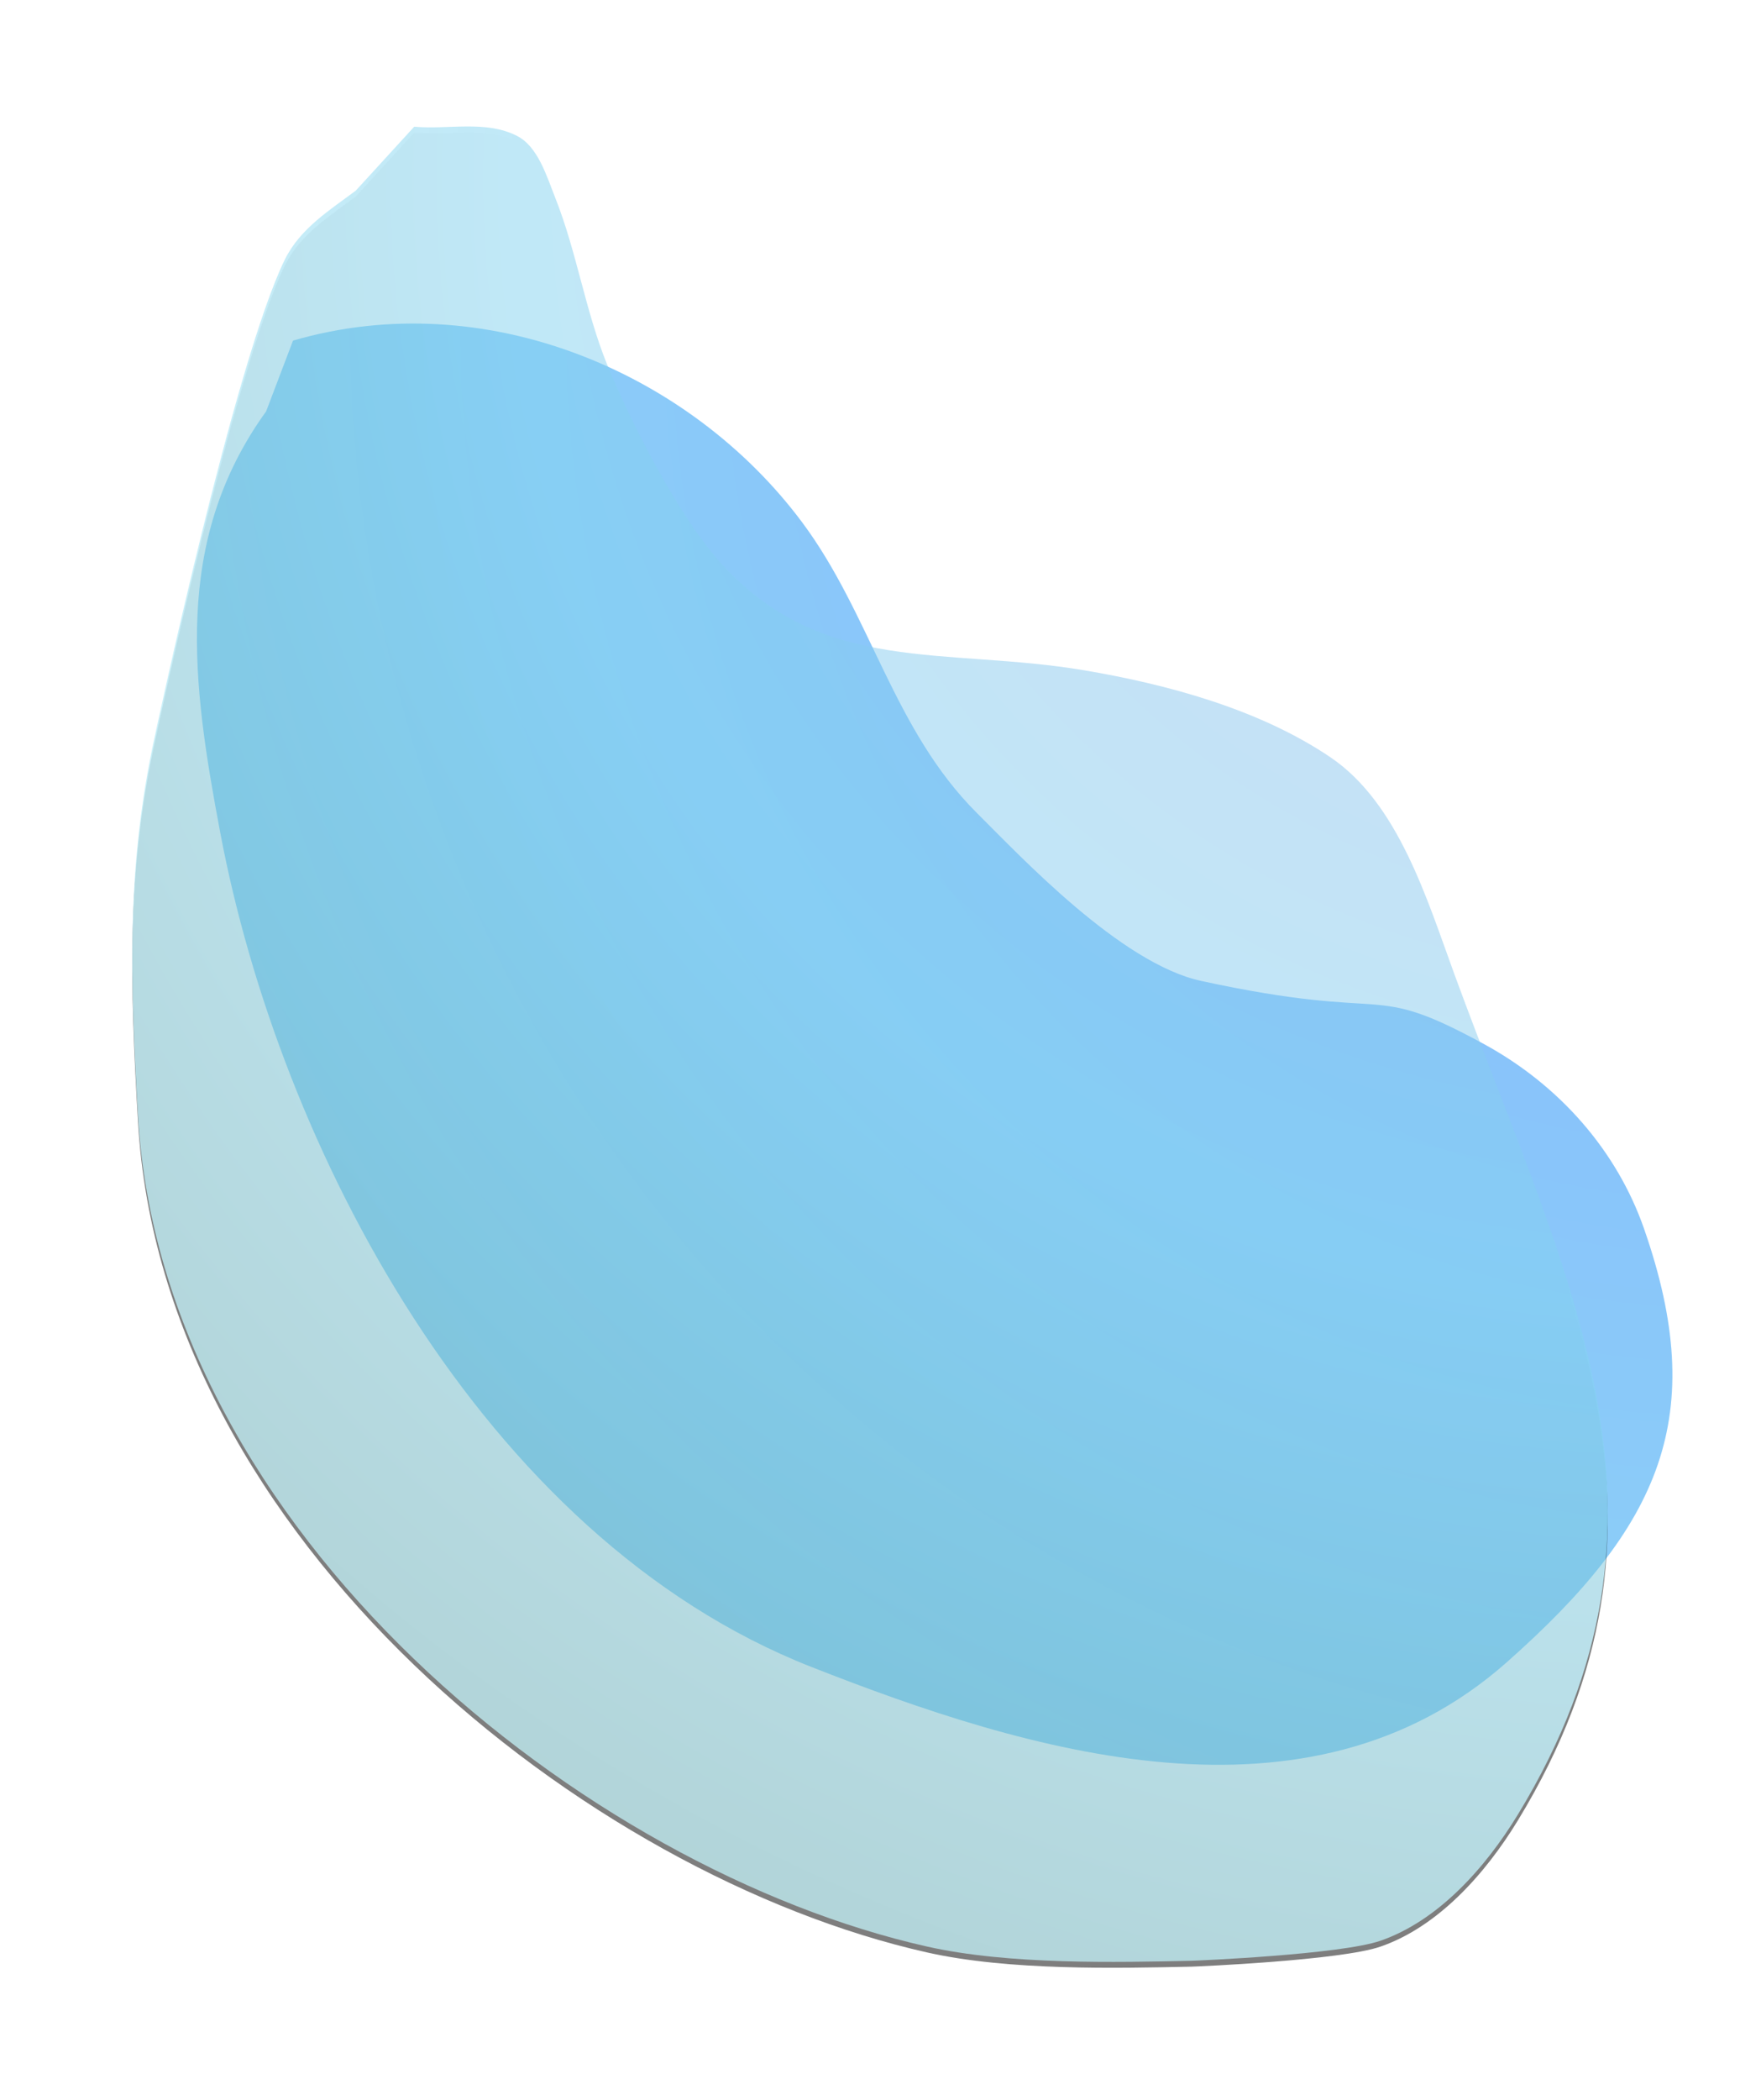 <?xml version="1.0" encoding="UTF-8"?>
<svg width="592px" height="714px" viewBox="0 0 592 714" version="1.1" xmlns="http://www.w3.org/2000/svg" xmlns:xlink="http://www.w3.org/1999/xlink">
    <!-- Generator: Sketch 48.2 (47327) - http://www.bohemiancoding.com/sketch -->
    <title>Group</title>
    <desc>Created with Sketch.</desc>
    <style>
      @keyframes one-animate {
        0% {transform: translate(20px, 20px);}
        50% {transform: translate(-20px, -20px);}
        100% {transform: translate(20px, 20px);}
      }
      #path-3 {
        animation: one-animate 10s infinite .5s;
      }
      #Path-3 {
        animation: one-animate 12s infinite;
      }
    </style>
    <defs>
        <radialGradient cx="100%" cy="2.867%" fx="100%" fy="2.867%" r="136.611%" gradientTransform="translate(1,0.029),scale(0.976,1),rotate(132.418),translate(-1,-0.029)" id="radialGradient-1">
            <stop stop-color="#82ABF9" offset="0%"></stop>
            <stop stop-color="#6FB7FA" offset="35.618%"></stop>
            <stop stop-color="#73C5F6" offset="65.128%"></stop>
            <stop stop-color="#83D2F0" offset="100%"></stop>
        </radialGradient>
        <radialGradient cx="100%" cy="2.867%" fx="100%" fy="2.867%" r="139.787%" gradientTransform="translate(1,0.029),scale(1,0.804),rotate(125.659),translate(-1,-0.029)" id="radialGradient-2">
            <stop stop-color="#7CA6F9" offset="0%"></stop>
            <stop stop-color="#8DBFEC" offset="24.306%"></stop>
            <stop stop-color="#83D2F0" offset="54.032%"></stop>
            <stop stop-color="#87E3EC" stop-opacity="0.718" offset="100%"></stop>
        </radialGradient>
        <path d="M95.922,0.081 C107.582,1.121 120.289,-2.214 130.902,3.203 C138.015,6.833 140.948,16.739 144.07,24.655 C151.222,42.788 154.188,62.715 161.496,80.773 C168.615,98.367 185.251,131.988 200.611,148.824 C235.187,186.723 276.676,176.901 324.013,184.909 C351.522,189.563 383.233,197.938 407.661,214.462 C430.836,230.139 440.567,262.935 449.874,288.336 C488.189,392.901 533.377,472.282 471.43,573.897 C460.313,592.133 444.283,610.007 424.699,616.8 C411.097,621.518 361.8,623.589 360.419,623.619 C335.094,624.162 298.296,625.046 270.447,618.792 C154.569,592.771 10.133,478.137 1.948,336.359 C-0.745,289.698 -2.038,251.815 7.628,207.497 C8.028,205.659 34.863,79.982 51.905,45.257 C57.134,34.604 67.419,28.282 76.043,21.814 L95.922,0.081 Z" id="path-3"></path>
        <filter x="-13.9%" y="-10.9%" width="127.9%" height="122.4%" filterUnits="objectBoundingBox" id="filter-4">
            <feOffset dx="0" dy="2" in="SourceAlpha" result="shadowOffsetOuter1"></feOffset>
            <feGaussianBlur stdDeviation="23" in="shadowOffsetOuter1" result="shadowBlurOuter1"></feGaussianBlur>
            <feColorMatrix values="0 0 0 0 0.51   0 0 0 0 0.611   0 0 0 0 0.581  0 0 0 0.71 0" type="matrix" in="shadowBlurOuter1"></feColorMatrix>
        </filter>
    </defs>
    <g id="bulle1" stroke="none" stroke-width="1" fill="none" fill-rule="evenodd" transform="translate(45, 43)">
        <g id="Group">
            <path d="M54.69,72.801 C120.222,53.717 189.931,83.629 227.916,134.579 C251.321,165.972 258.886,205.099 287.496,233.528 C302.282,248.221 336.311,284.56 363.65,290.487 C430.254,304.927 419.912,290.129 459.997,312.017 C485.782,326.096 505.167,348.402 514.351,374.732 C536.577,438.448 520.171,475.708 467.553,522.216 C399.914,582 304.509,552.606 230.966,523.688 C118.324,479.395 49.98,346.145 29.984,240.348 C20.37,189.477 13.604,141.084 45.534,96.872 L54.69,72.801 Z" id="Path-3" fill="url(#radialGradient-1)" opacity="0.818"></path>
            <g id="Path-2" opacity="0.505">
                <use fill="black" fill-opacity="1" filter="url(#filter-4)" xlink:href="#path-3"></use>
                <use fill="url(#radialGradient-2)" fill-rule="evenodd" xlink:href="#path-3"></use>
            </g>
        </g>
    </g>
</svg>
